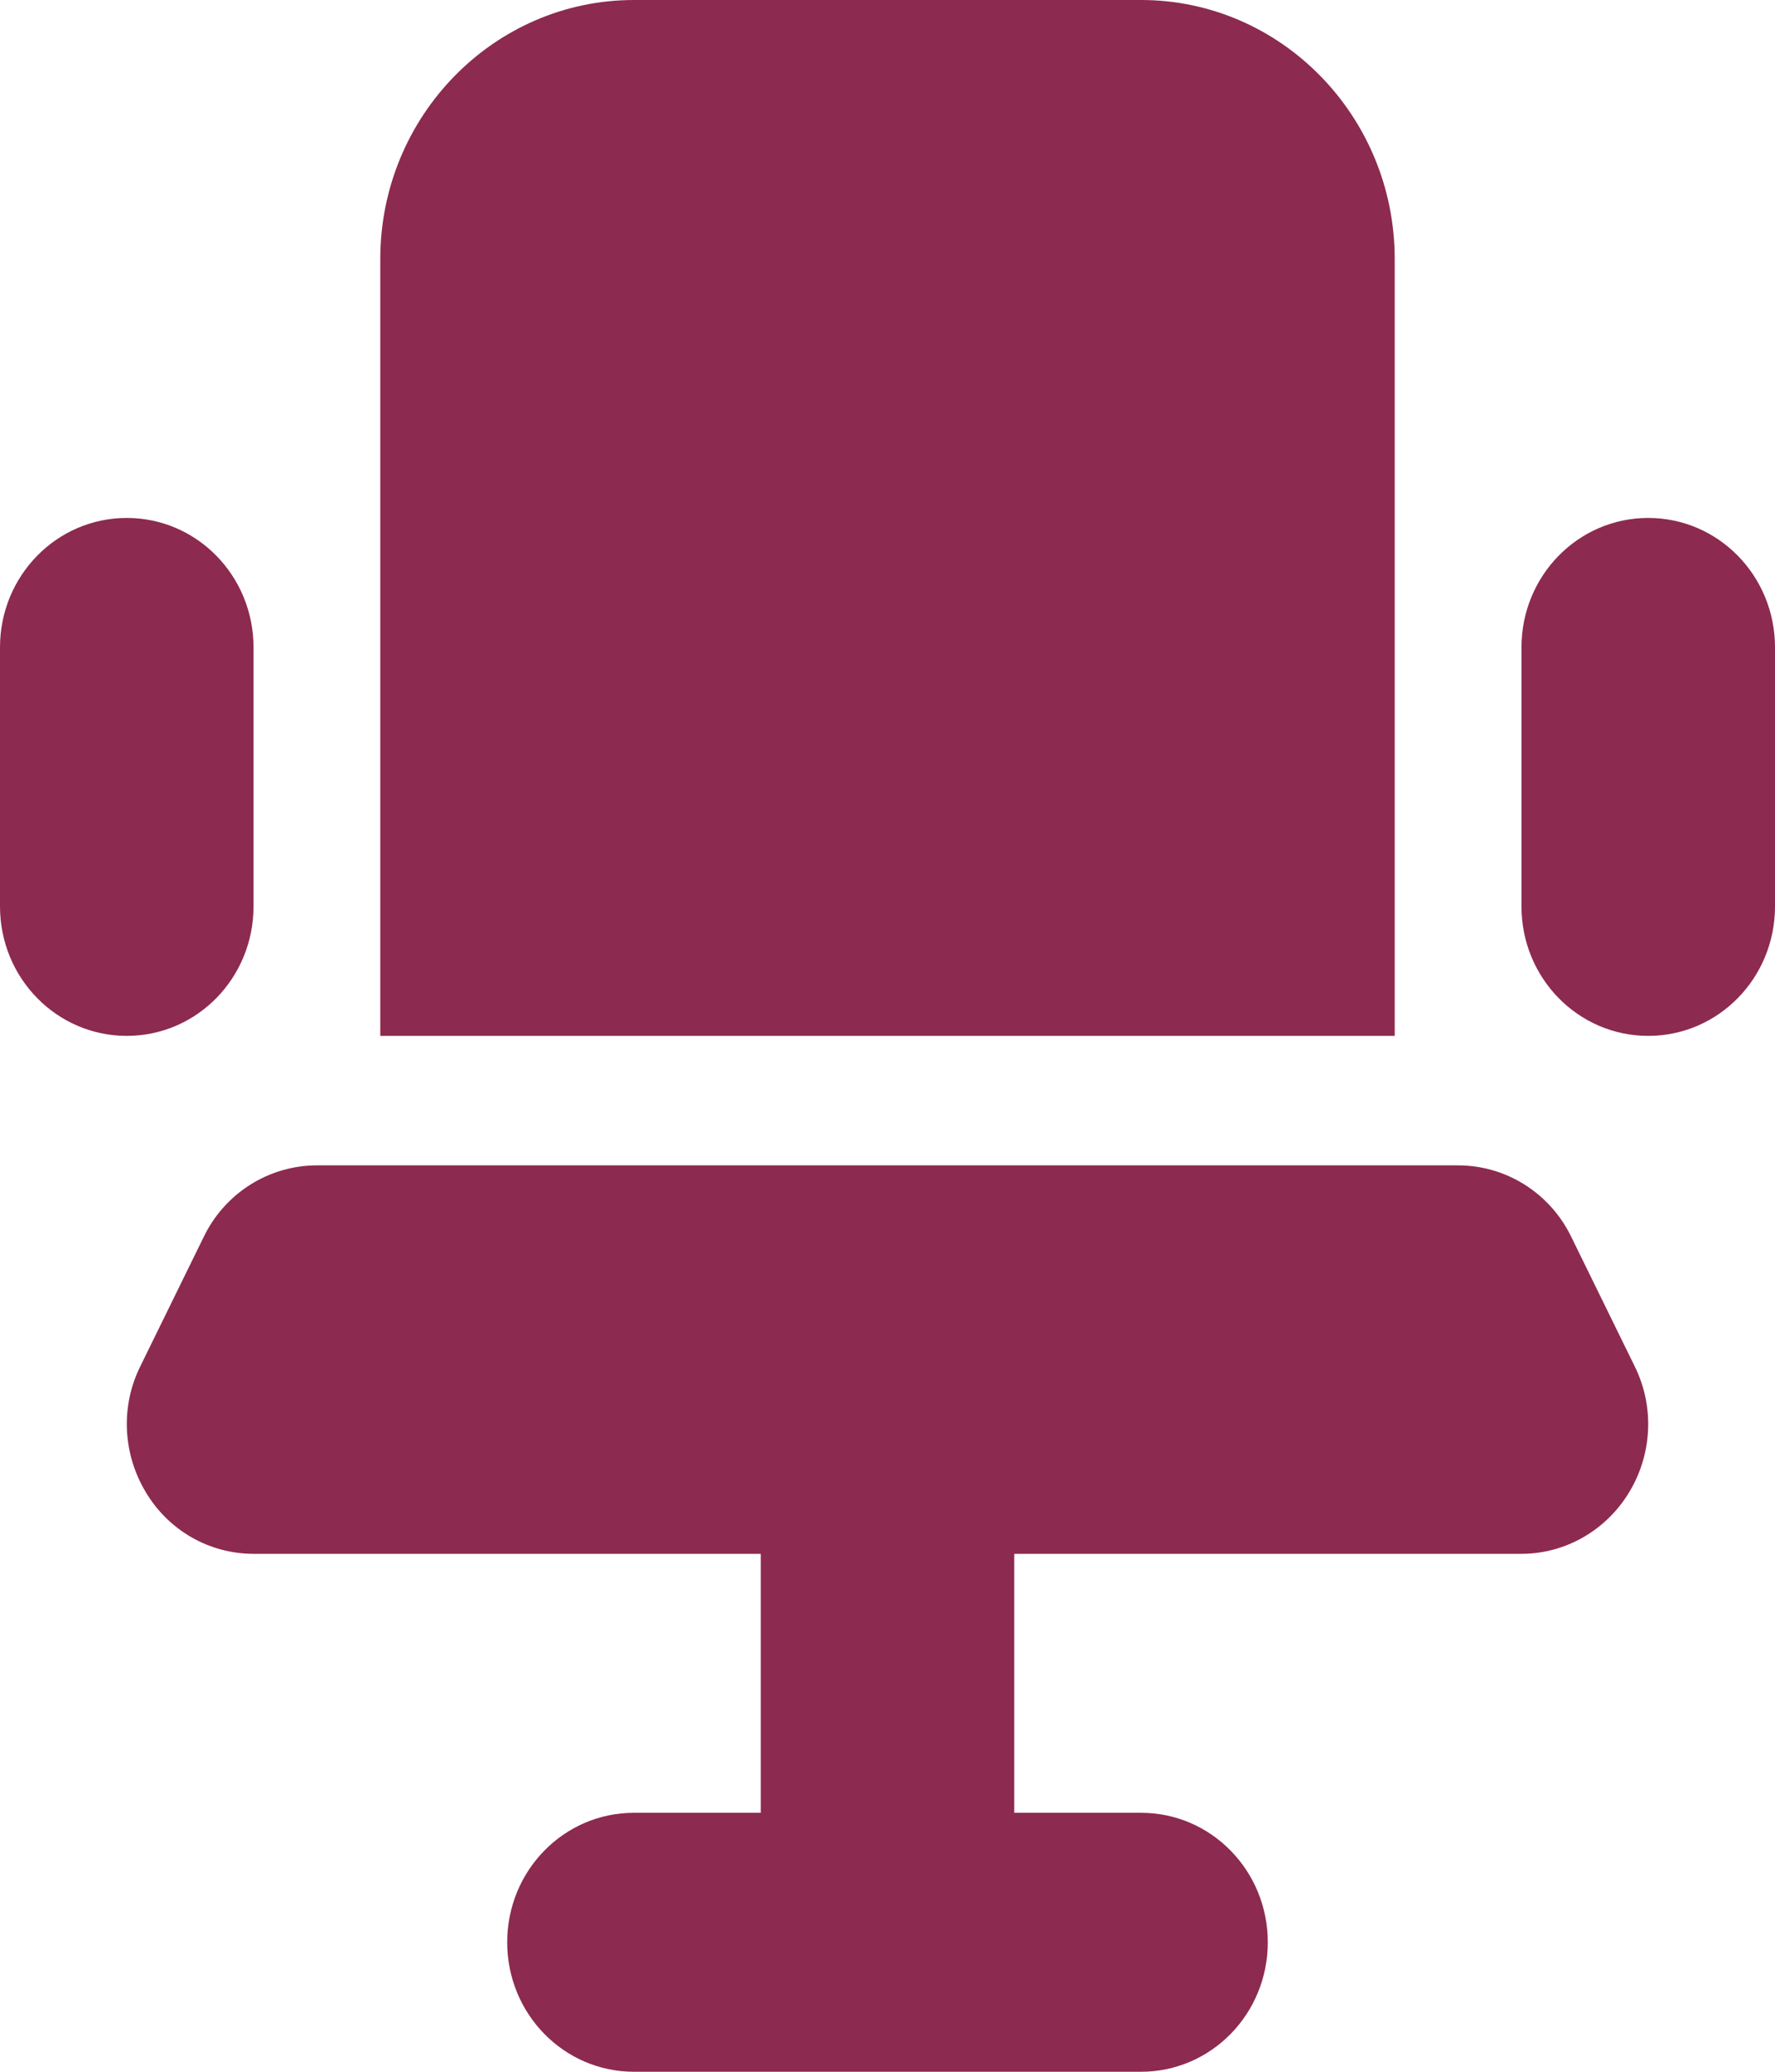 <svg width="12" height="14" viewBox="0 0 12 14" fill="none" xmlns="http://www.w3.org/2000/svg">
<g clip-path="url(#clip0_204_199)">
<path d="M4.286 0H7.714C8.66 0 9.429 0.785 9.429 1.75V7H2.571V1.75C2.571 0.785 3.34 0 4.286 0ZM1.714 4.375V6.125C1.714 6.609 1.331 7 0.857 7C0.383 7 0 6.609 0 6.125V4.375C0 3.891 0.383 3.5 0.857 3.5C1.331 3.5 1.714 3.891 1.714 4.375ZM12 4.375V6.125C12 6.609 11.617 7 11.143 7C10.669 7 10.286 6.609 10.286 6.125V4.375C10.286 3.891 10.669 3.5 11.143 3.5C11.617 3.5 12 3.891 12 4.375ZM1.377 8.359C1.521 8.061 1.819 7.875 2.143 7.875H9.857C10.181 7.875 10.479 8.061 10.623 8.359L11.052 9.234C11.186 9.505 11.17 9.827 11.014 10.084C10.859 10.341 10.583 10.5 10.286 10.5H6.857V12.25H7.714C8.188 12.25 8.571 12.641 8.571 13.125C8.571 13.609 8.188 14 7.714 14H6H4.286C3.812 14 3.429 13.609 3.429 13.125C3.429 12.641 3.812 12.25 4.286 12.25H5.143V10.5H1.714C1.417 10.5 1.141 10.344 0.986 10.084C0.83 9.825 0.814 9.505 0.948 9.234L1.377 8.359Z" fill="#8D2A4F"/>
</g>
<defs>
<clipPath id="clip0_204_199">
<rect width="12" height="14" fill="white"/>
</clipPath>
</defs>
</svg>
